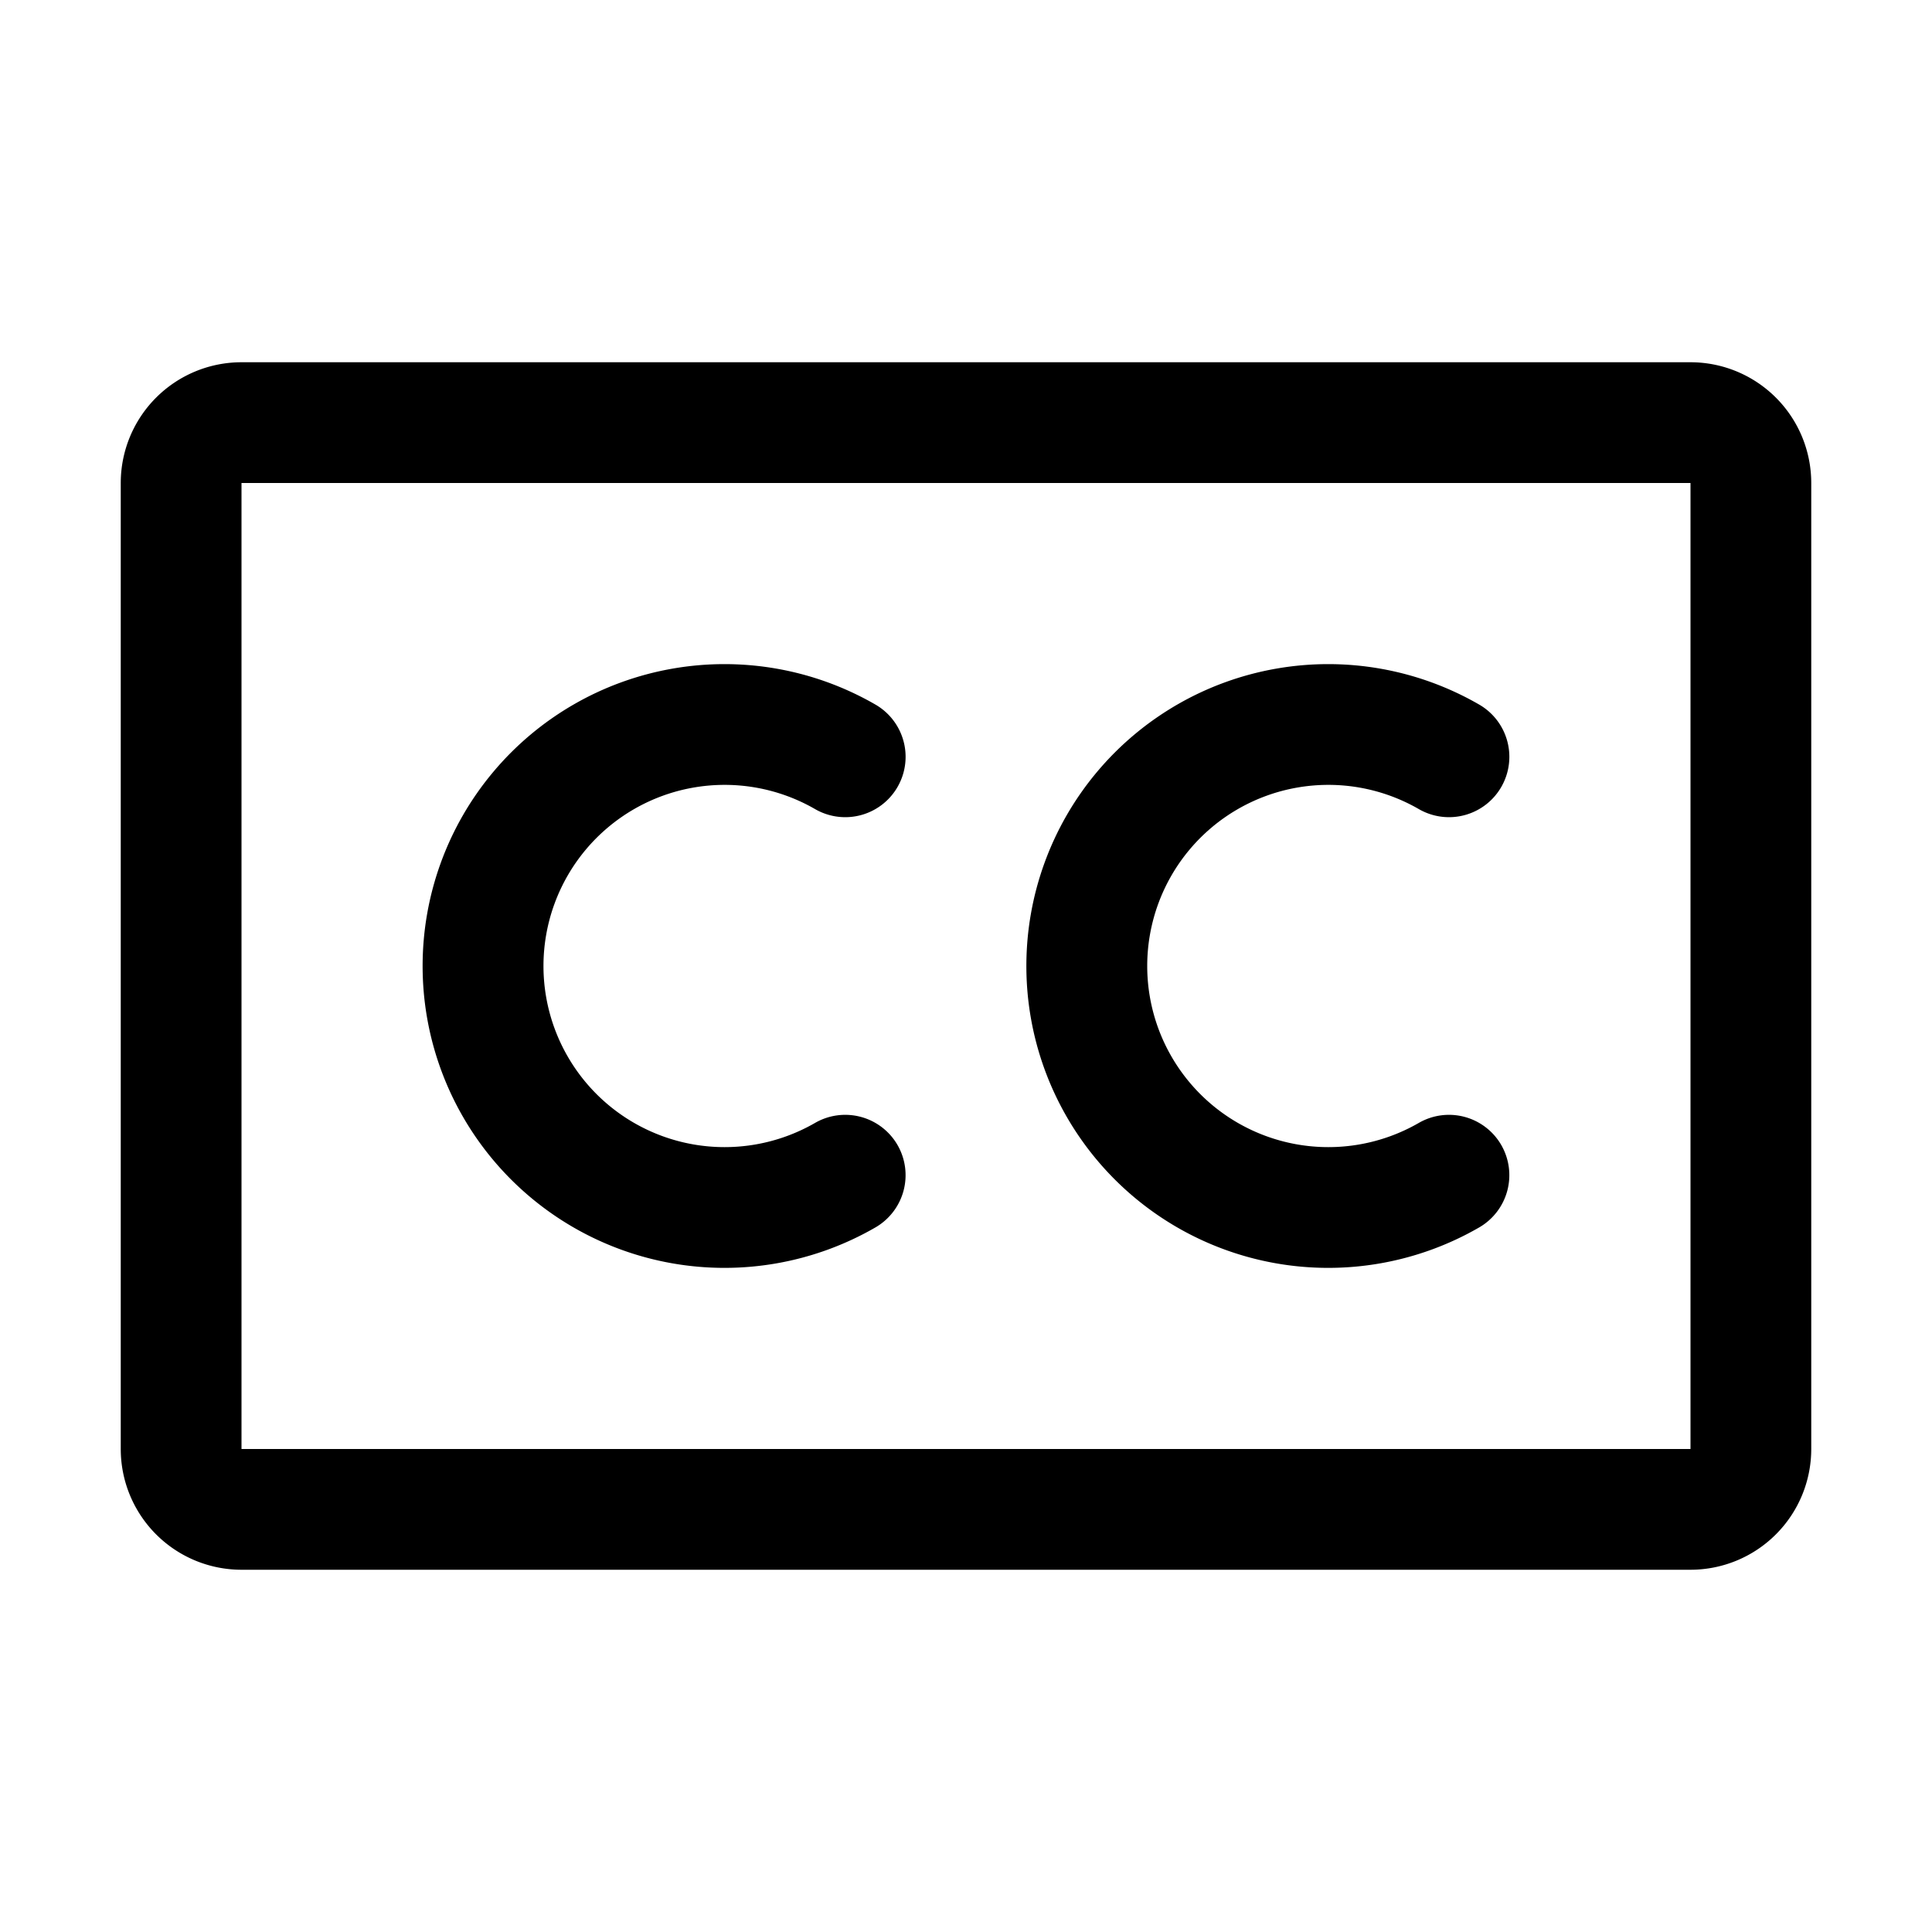 <svg xmlns="http://www.w3.org/2000/svg" width="32" height="32"  ><path fill="currentColor" d="M28 6H4a2 2 0 0 0-2 2v16a2 2 0 0 0 2 2h24a2 2 0 0 0 2-2V8a2 2 0 0 0-2-2m0 18H4V8h24zm-13.135-5.036a1 1 0 0 1-.365 1.366 5 5 0 1 1 0-8.66.999.999 0 1 1-1 1.731 3 3 0 1 0 0 5.198 1 1 0 0 1 1.365.365m10 0a1 1 0 0 1-.365 1.366 5 5 0 1 1 0-8.66.999.999 0 1 1-1 1.731 3 3 0 1 0 0 5.198 1 1 0 0 1 1.365.365"/></svg>